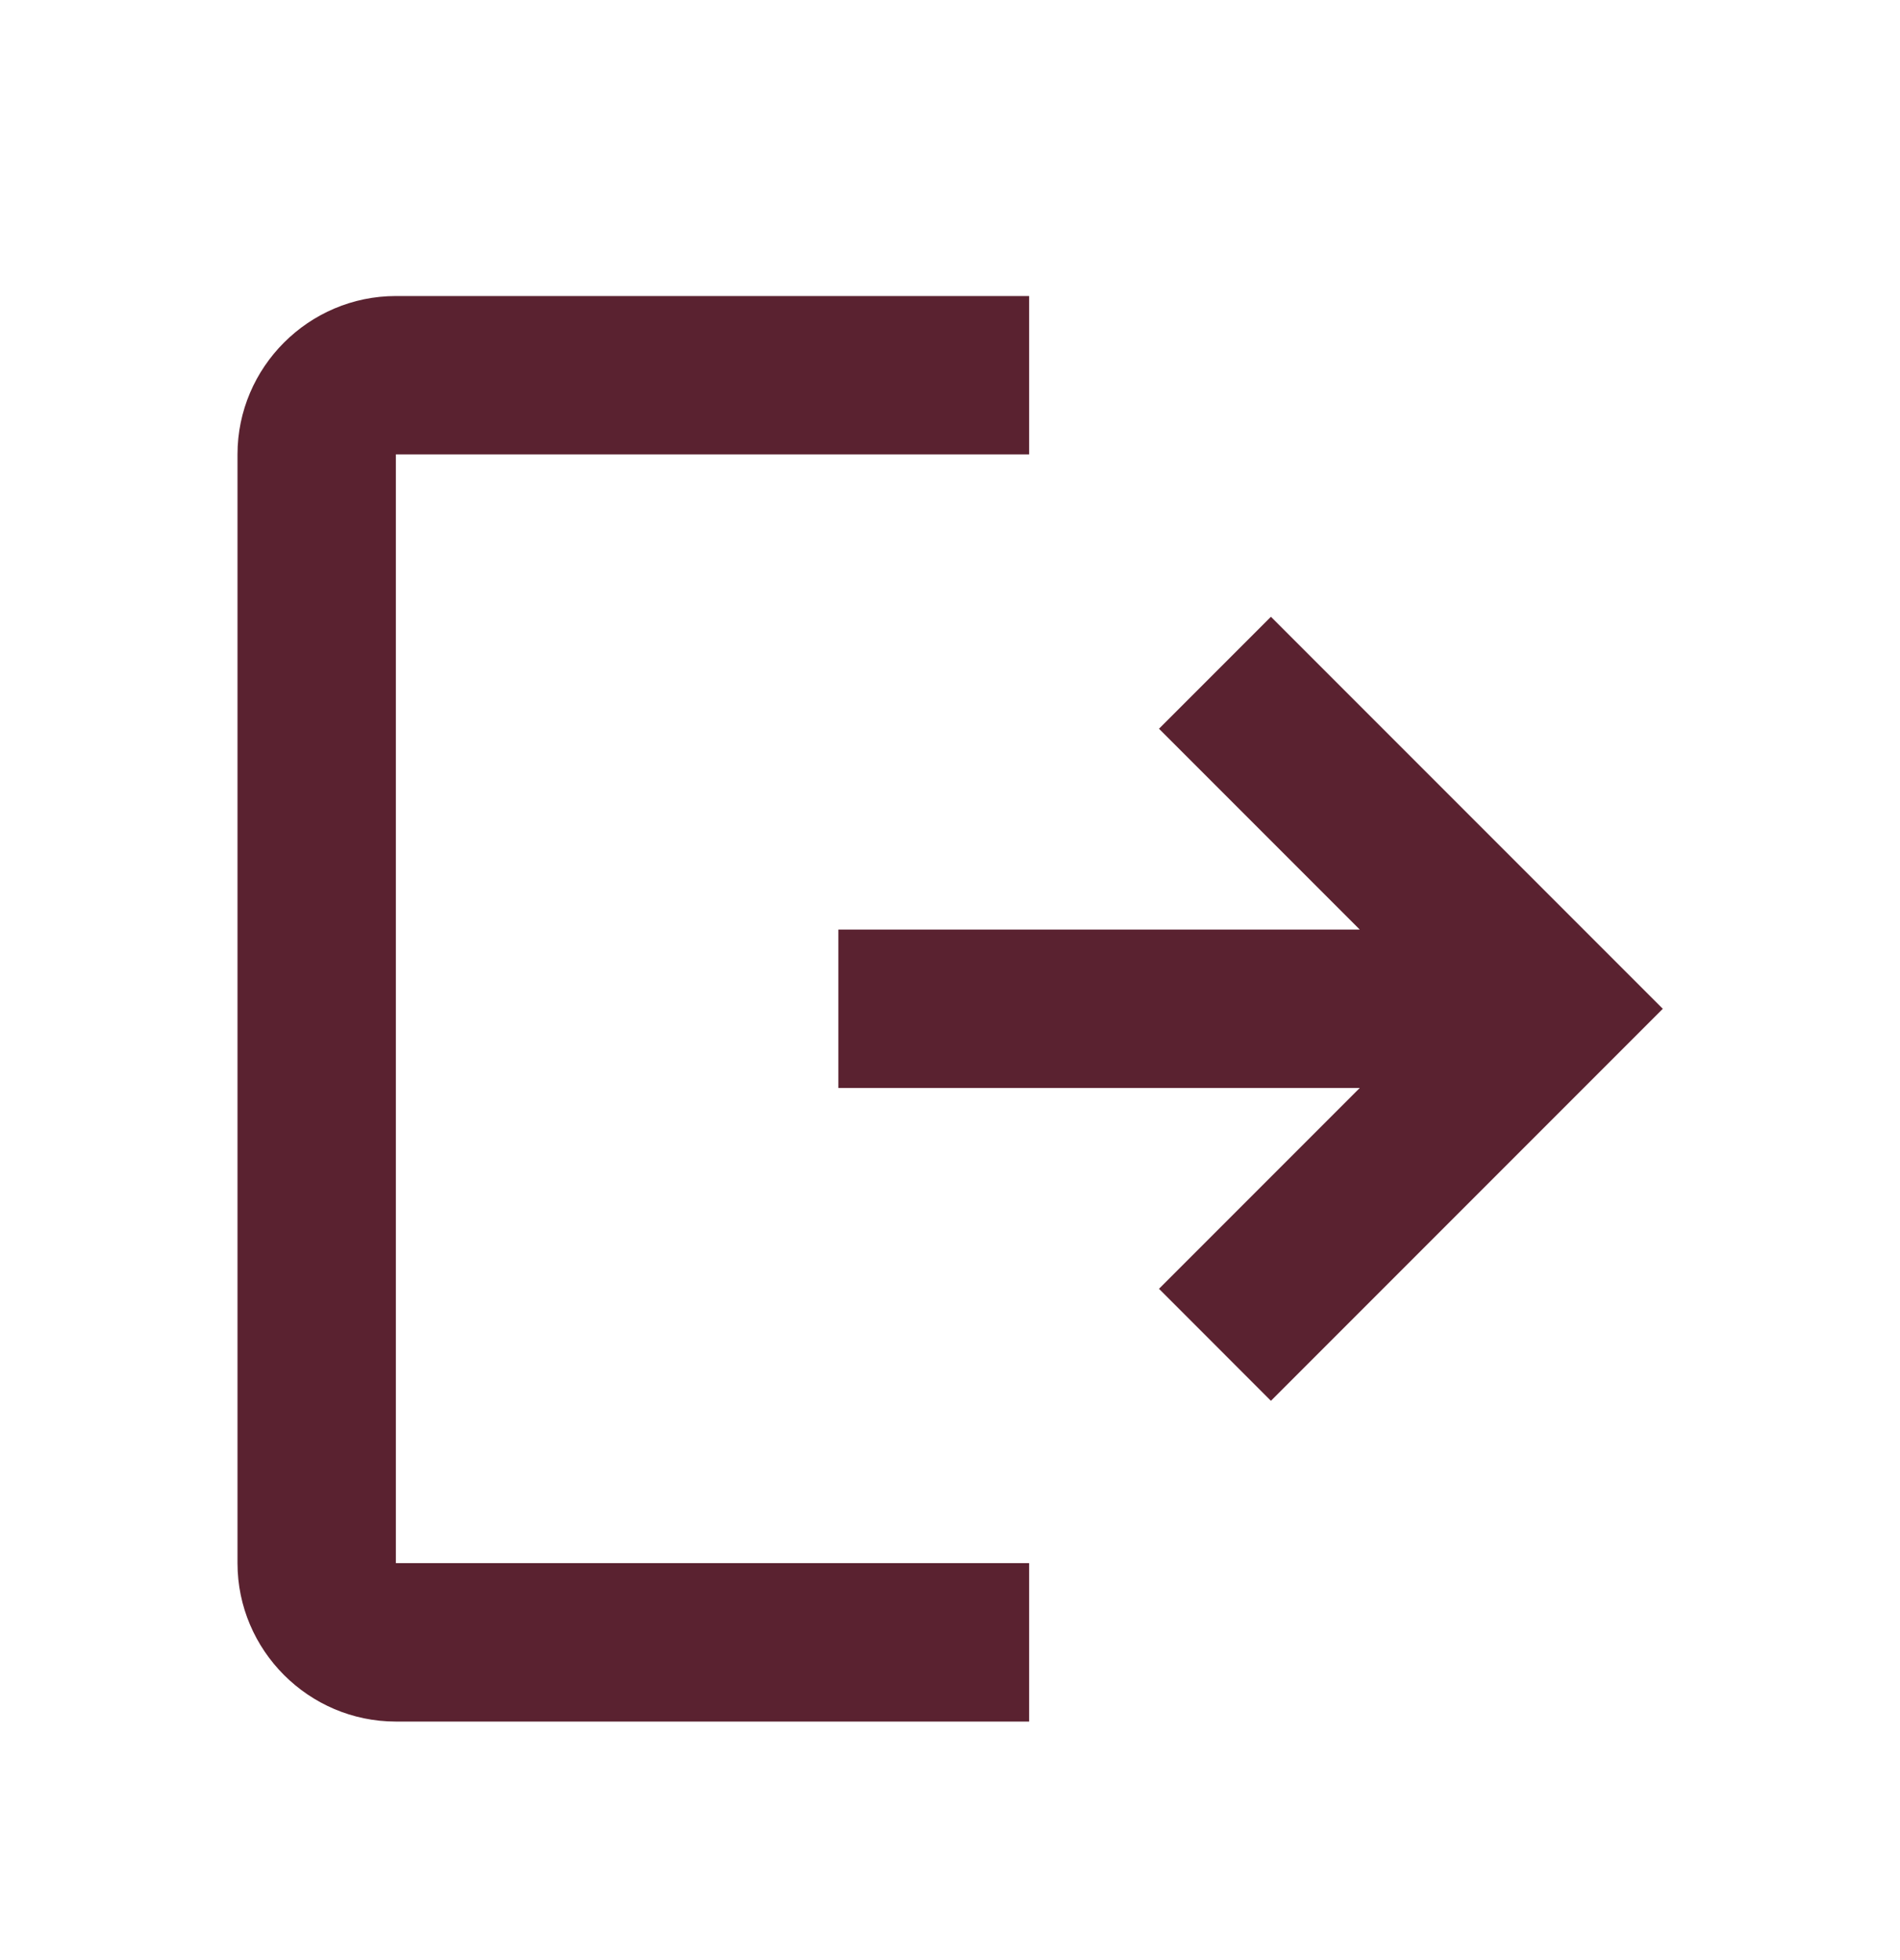 <svg width="32" height="33" viewBox="0 0 32 33" fill="none" xmlns="http://www.w3.org/2000/svg">
<path fill-rule="evenodd" clip-rule="evenodd" d="M4 7.65C4 6.184 5.2 4.984 6.667 4.984H17.333V7.65H6.667V26.317H17.333V28.984H6.667C5.2 28.984 4 27.784 4 26.317V7.65ZM22.901 15.65L19.52 12.269L21.405 10.384L28.005 16.984L21.405 23.584L19.52 21.698L22.901 18.317H14.12V15.65H22.901Z" fill="#5A2230"/>
</svg>
